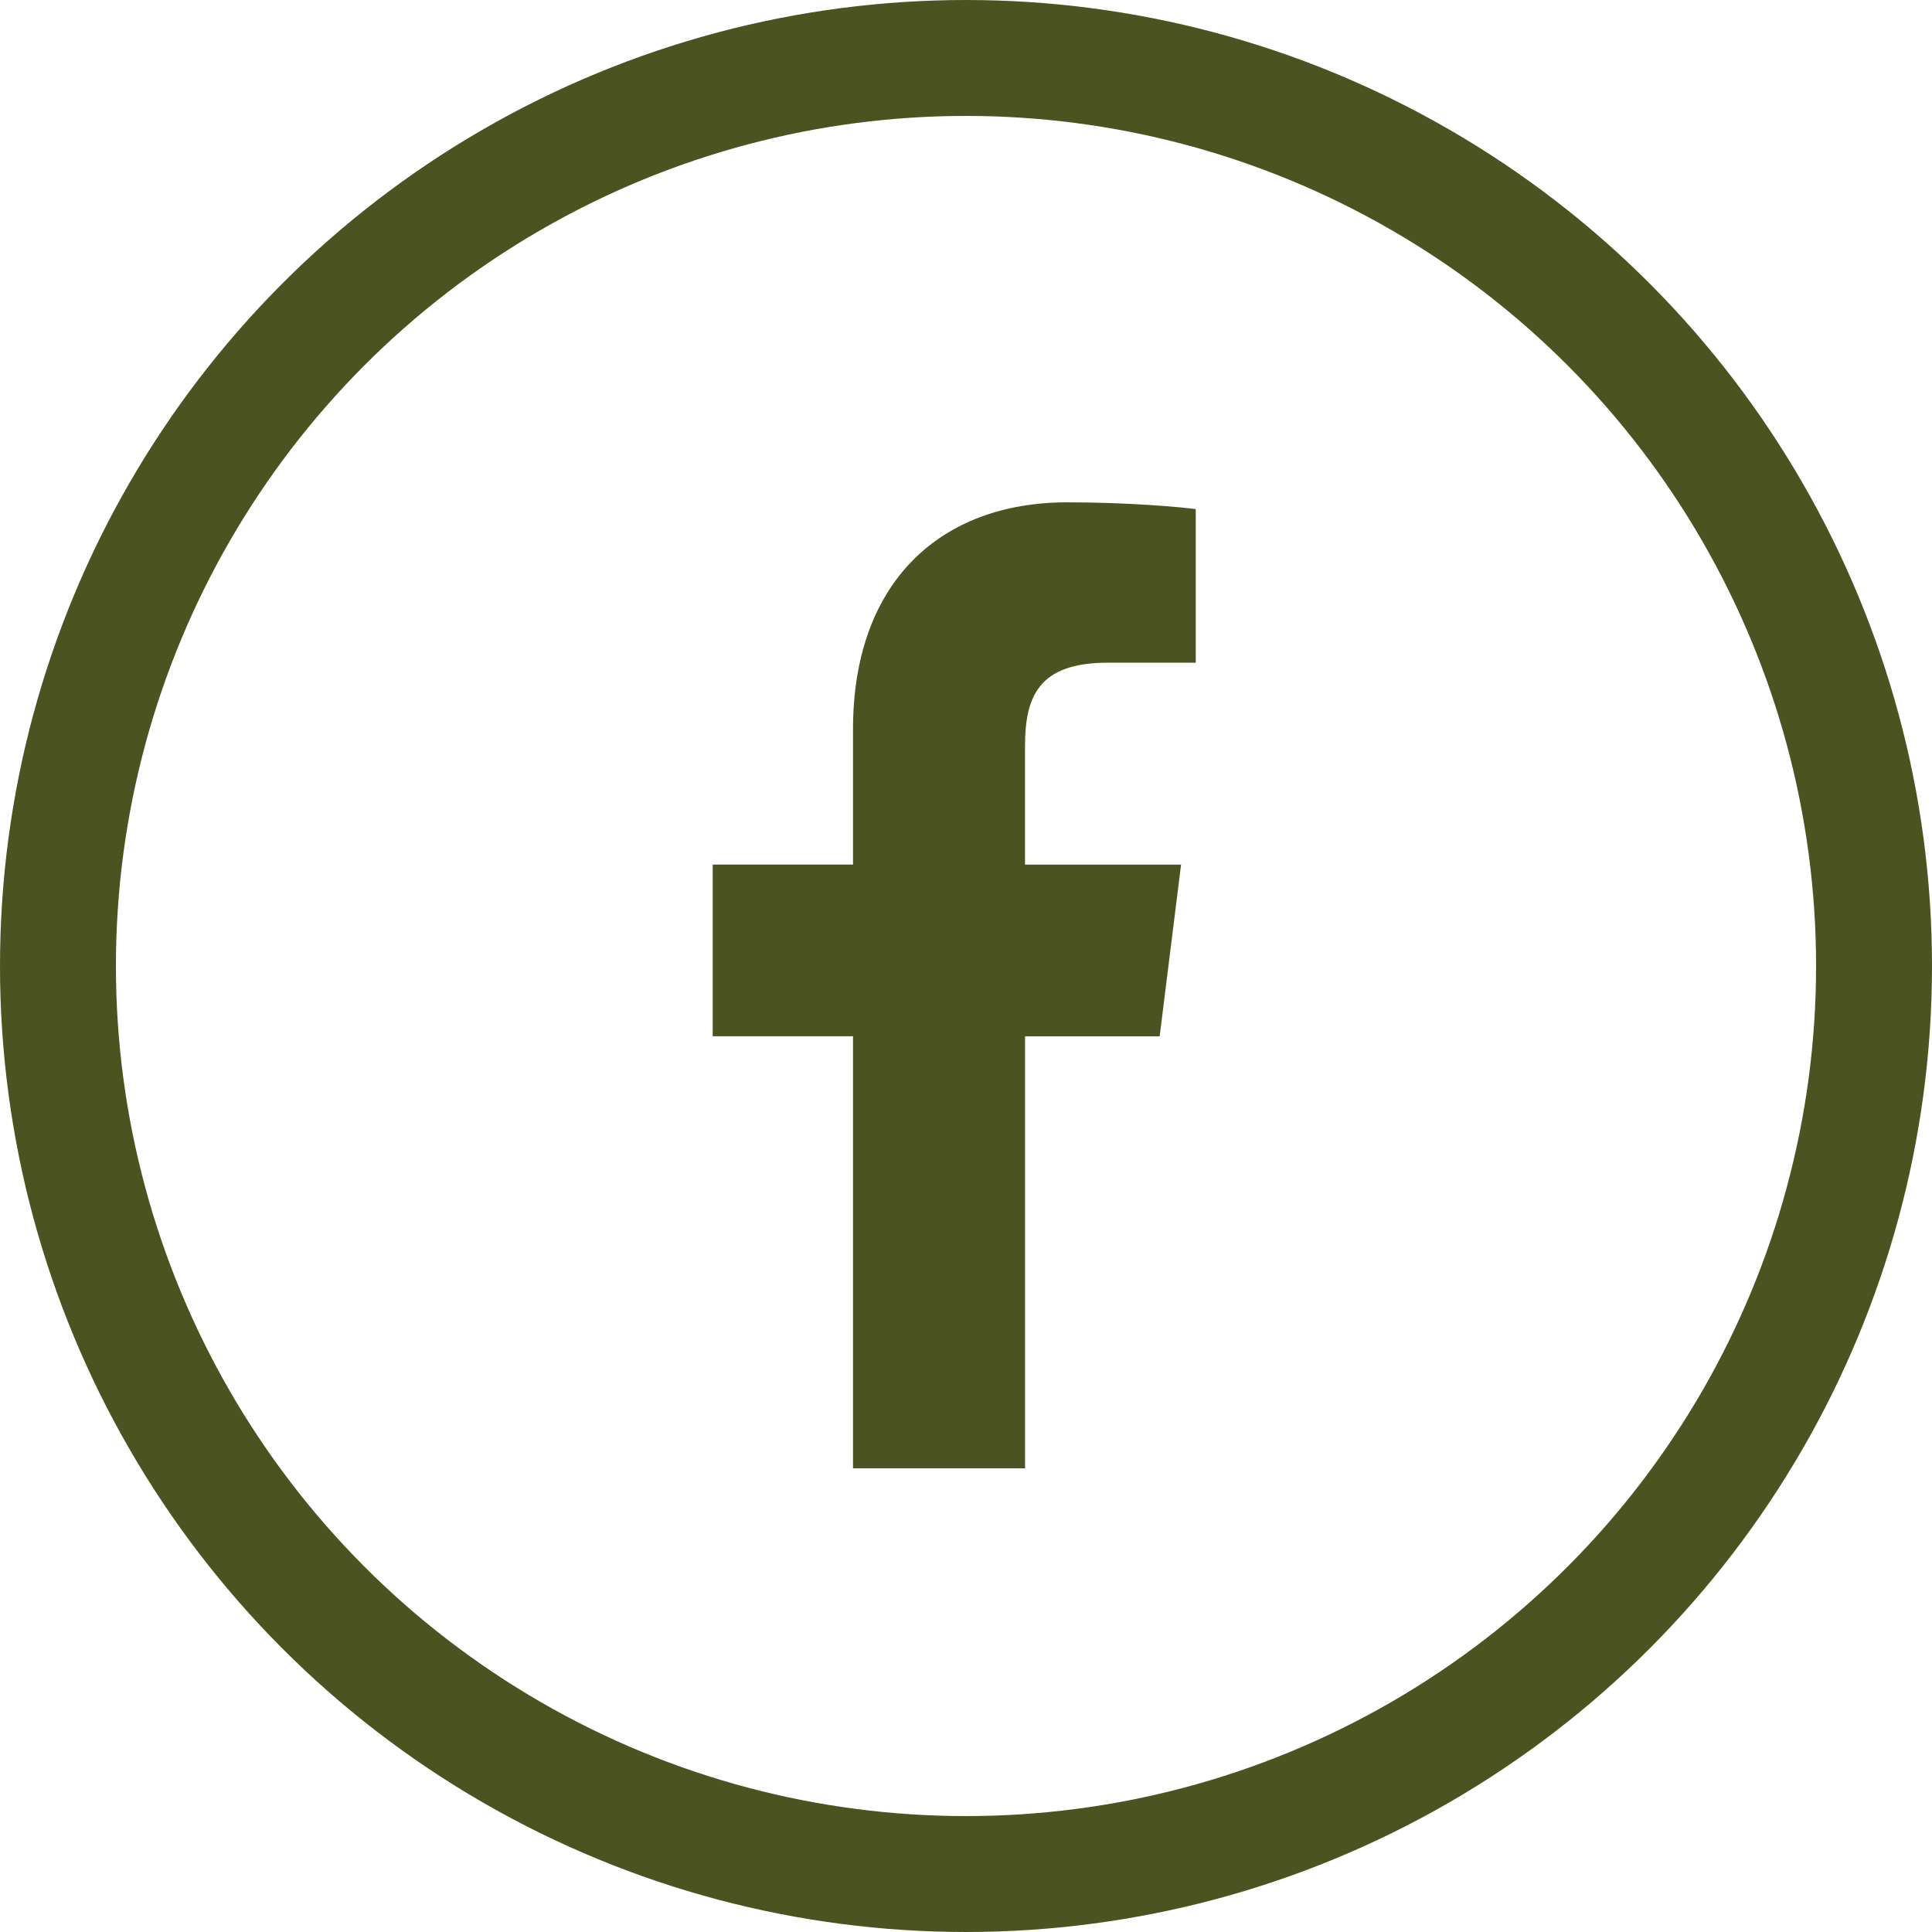 <svg width="50" height="50" viewBox="0 0 50 50" fill="none" xmlns="http://www.w3.org/2000/svg">
<circle cx="25" cy="25" r="23.5" stroke="#4B5320" stroke-width="3"/>
<g clip-path="url(#clip0_382_46)">
<path d="M28.664 17.151H30.946V13.176C30.552 13.122 29.198 13 27.621 13C24.33 13 22.076 15.07 22.076 18.874V22.375H18.445V26.819H22.076V38H26.528V26.82H30.012L30.566 22.376H26.527V19.315C26.528 18.03 26.874 17.151 28.664 17.151Z" fill="#4B5320"/>
</g>
<defs>
<clipPath id="clip0_382_46">
<rect width="25" height="25" fill="white" transform="translate(12 13)"/>
</clipPath>
</defs>
</svg>
